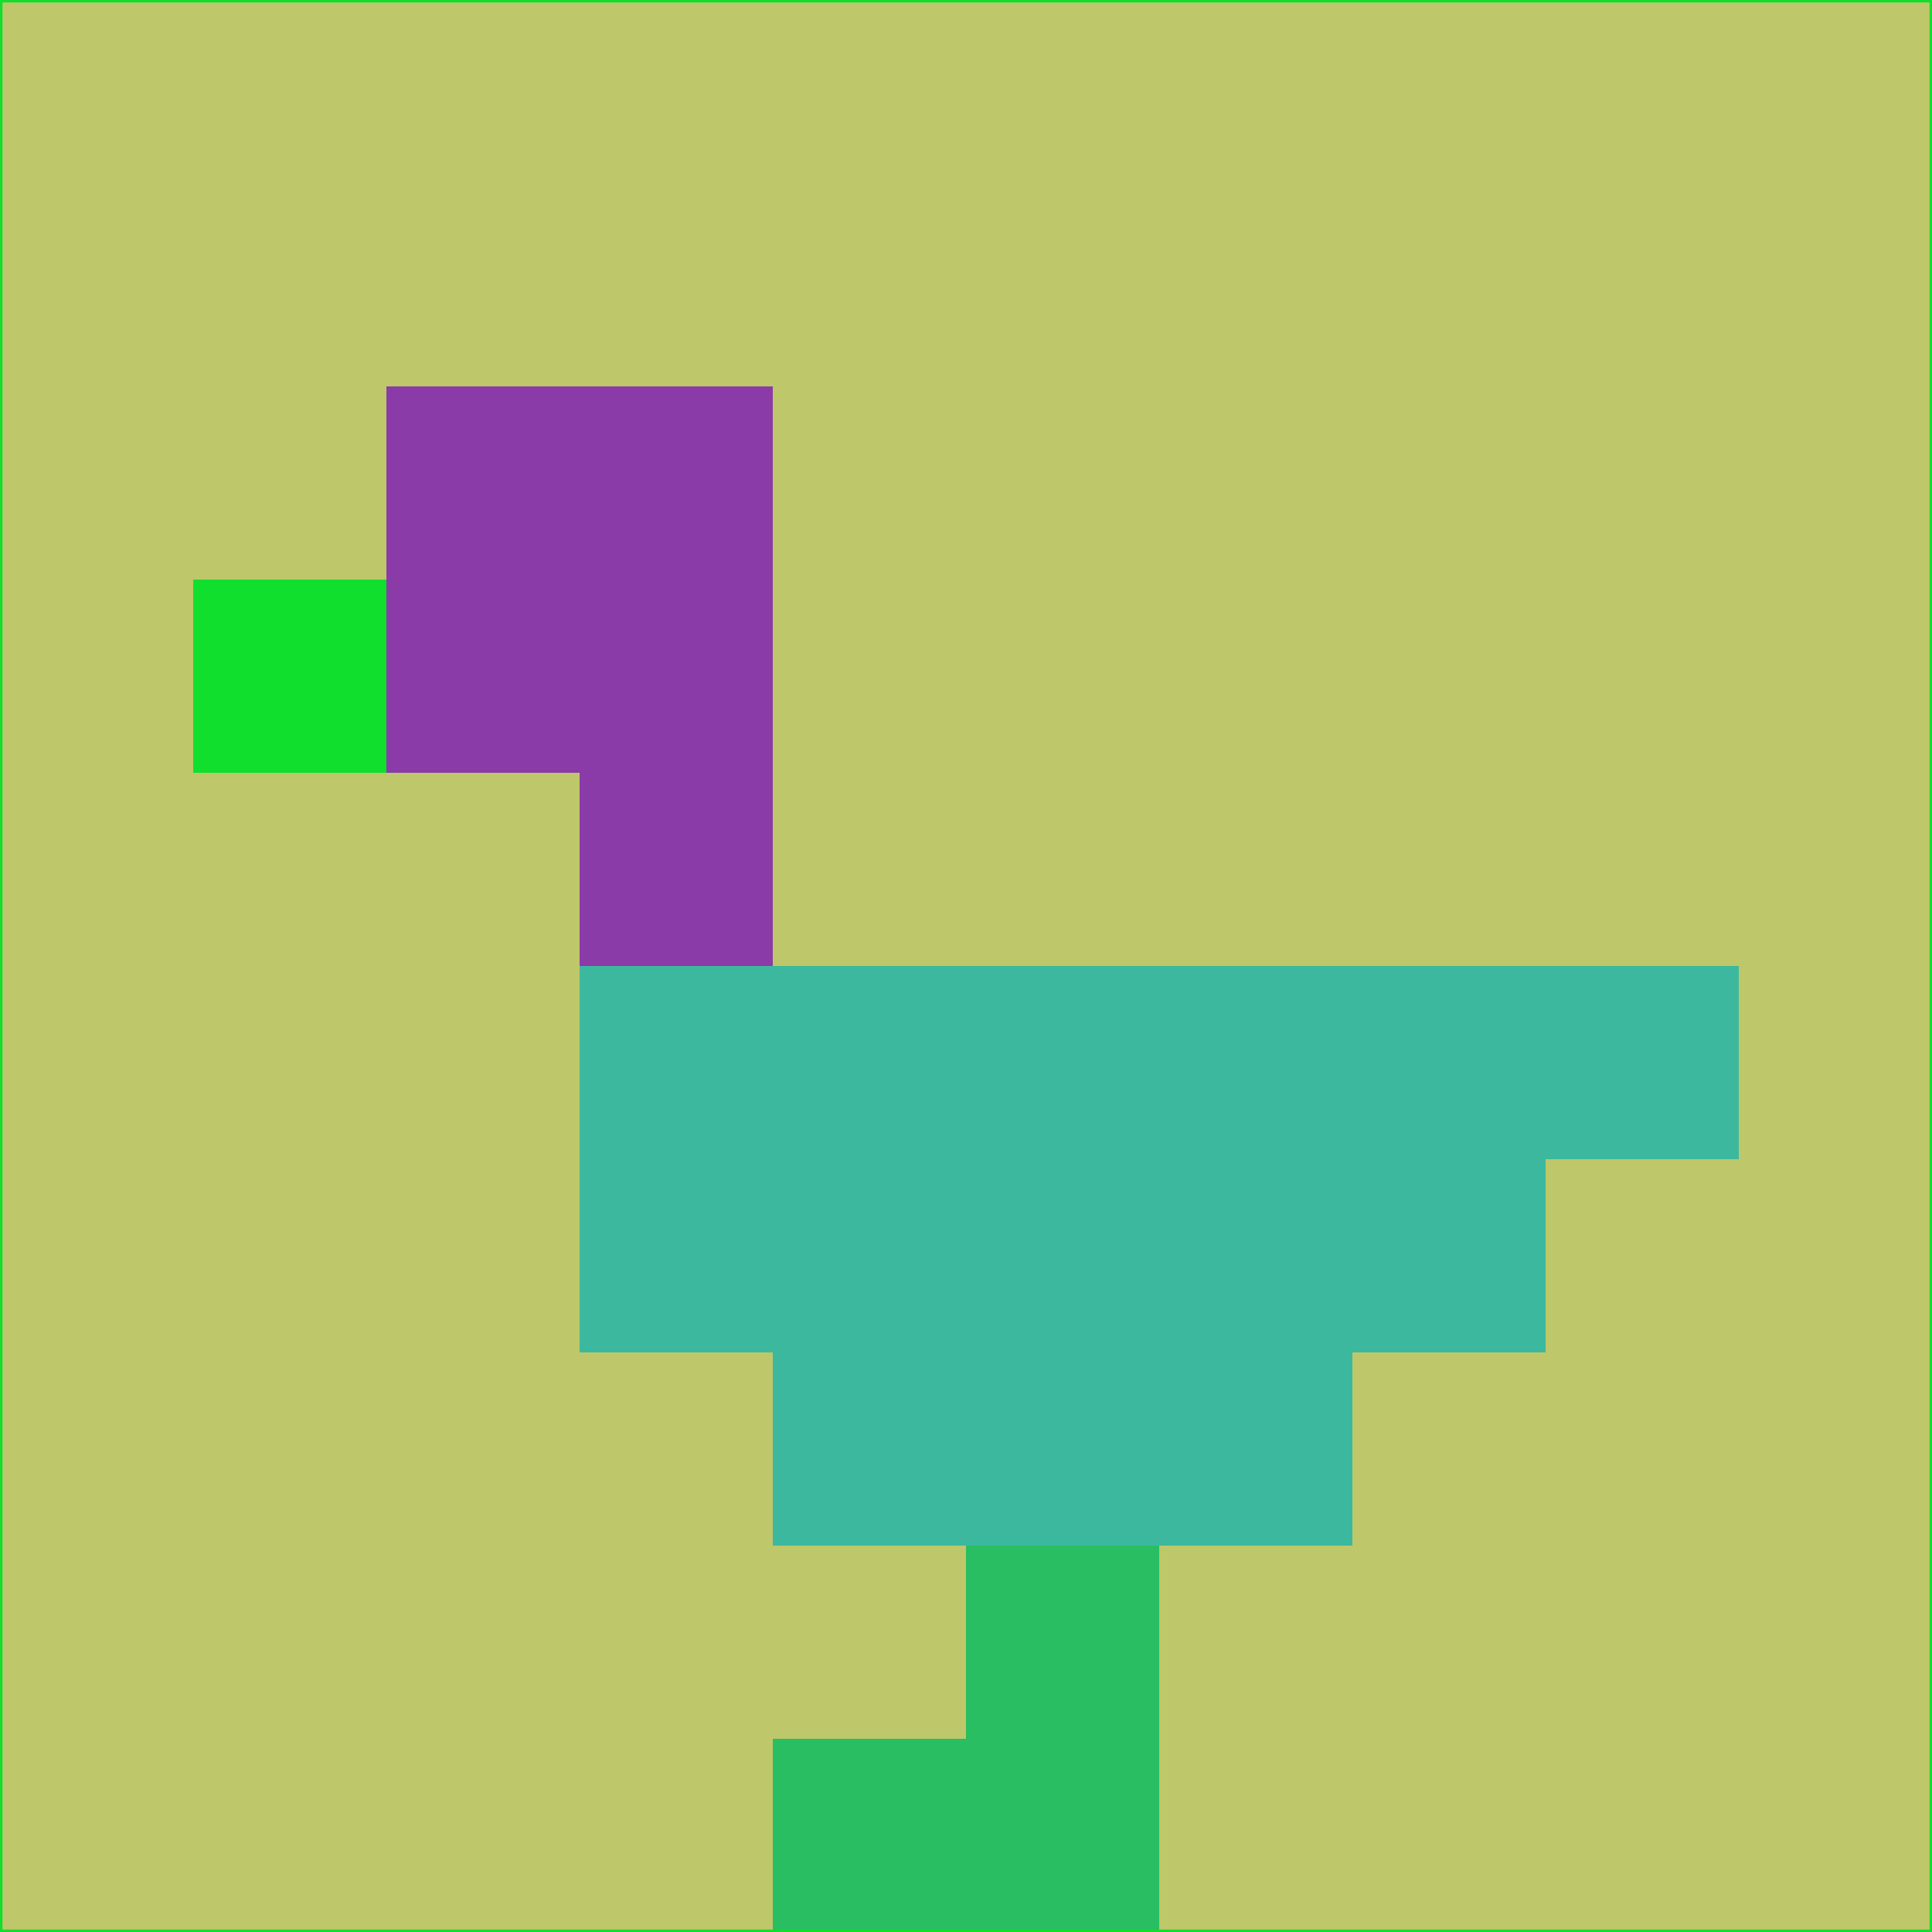 <svg xmlns="http://www.w3.org/2000/svg" version="1.1" width="785" height="785">
  <title>'goose-pfp-694263' by Dmitri Cherniak (Cyberpunk Edition)</title>
  <desc>
    seed=18946
    backgroundColor=#bec769
    padding=20
    innerPadding=0
    timeout=500
    dimension=1
    border=false
    Save=function(){return n.handleSave()}
    frame=12

    Rendered at 2024-09-15T22:37:00.945Z
    Generated in 1ms
    Modified for Cyberpunk theme with new color scheme
  </desc>
  <defs/>
  <rect width="100%" height="100%" fill="#bec769"/>
  <g>
    <g id="0-0">
      <rect x="0" y="0" height="785" width="785" fill="#bec769"/>
      <g>
        <!-- Neon blue -->
        <rect id="0-0-2-2-2-2" x="157" y="157" width="157" height="157" fill="#8b3ba8"/>
        <rect id="0-0-3-2-1-4" x="235.5" y="157" width="78.5" height="314" fill="#8b3ba8"/>
        <!-- Electric purple -->
        <rect id="0-0-4-5-5-1" x="314" y="392.5" width="392.5" height="78.5" fill="#3cb89f"/>
        <rect id="0-0-3-5-5-2" x="235.5" y="392.5" width="392.5" height="157" fill="#3cb89f"/>
        <rect id="0-0-4-5-3-3" x="314" y="392.5" width="235.5" height="235.5" fill="#3cb89f"/>
        <!-- Neon pink -->
        <rect id="0-0-1-3-1-1" x="78.5" y="235.5" width="78.5" height="78.5" fill="#10df2d"/>
        <!-- Cyber yellow -->
        <rect id="0-0-5-8-1-2" x="392.5" y="628" width="78.5" height="157" fill="#28be61"/>
        <rect id="0-0-4-9-2-1" x="314" y="706.5" width="157" height="78.5" fill="#28be61"/>
      </g>
      <rect x="0" y="0" stroke="#10df2d" stroke-width="2" height="785" width="785" fill="none"/>
    </g>
  </g>
  <script xmlns=""/>
</svg>